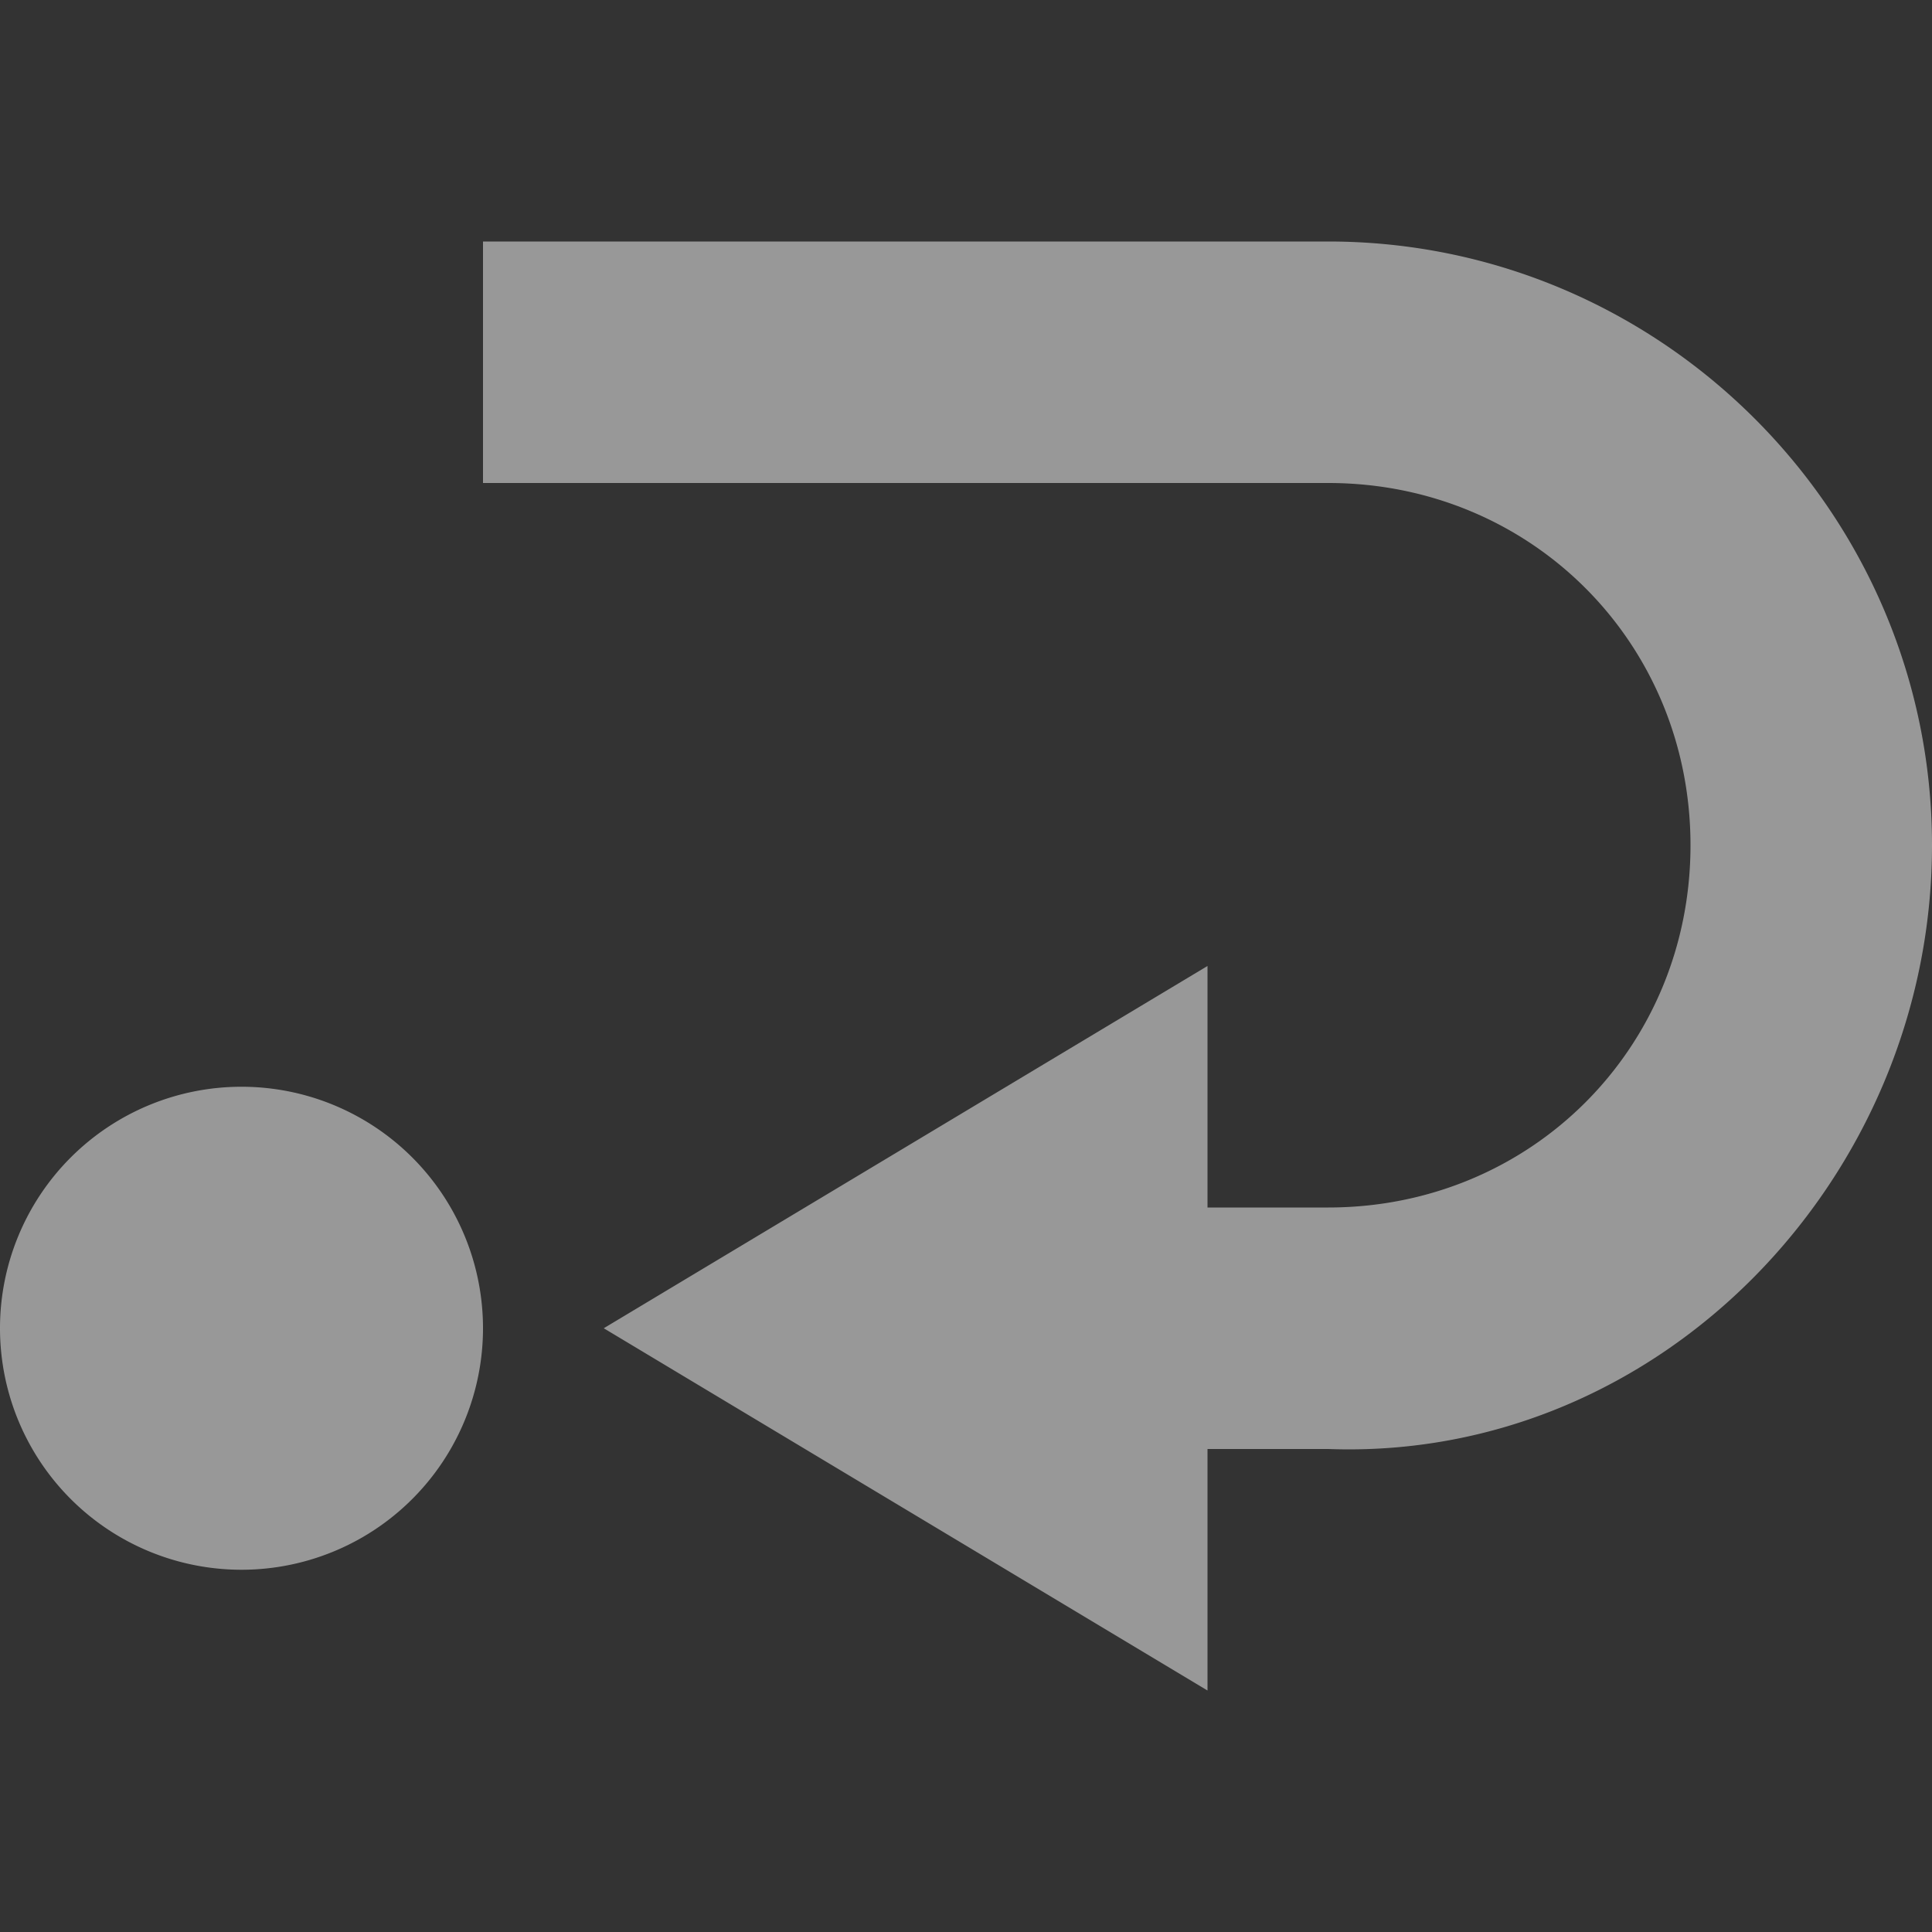 <svg enable-background="new" viewBox="0 0 16 16" xmlns="http://www.w3.org/2000/svg">
  <rect x="0" y="0" width="16" height="16" fill="#333333" stroke="none"/>
  <path d="m4 2v2h7c1.679 0 3 1.321 3 3 0 1.679-1.321 3-3 3h-1v-2l-5 3 5 3v-2h1c2.751.101 5-2.247 5-5 0-2.753-2.247-5-5-5zm-2 7a2 2 0 0 0 -2 2 2 2 0 0 0  2 2 2 2 0 0 0  2-2 2 2 0 0 0 -2-2" fill="#fefefe" opacity=".5" stroke-width="2"/>
</svg>
